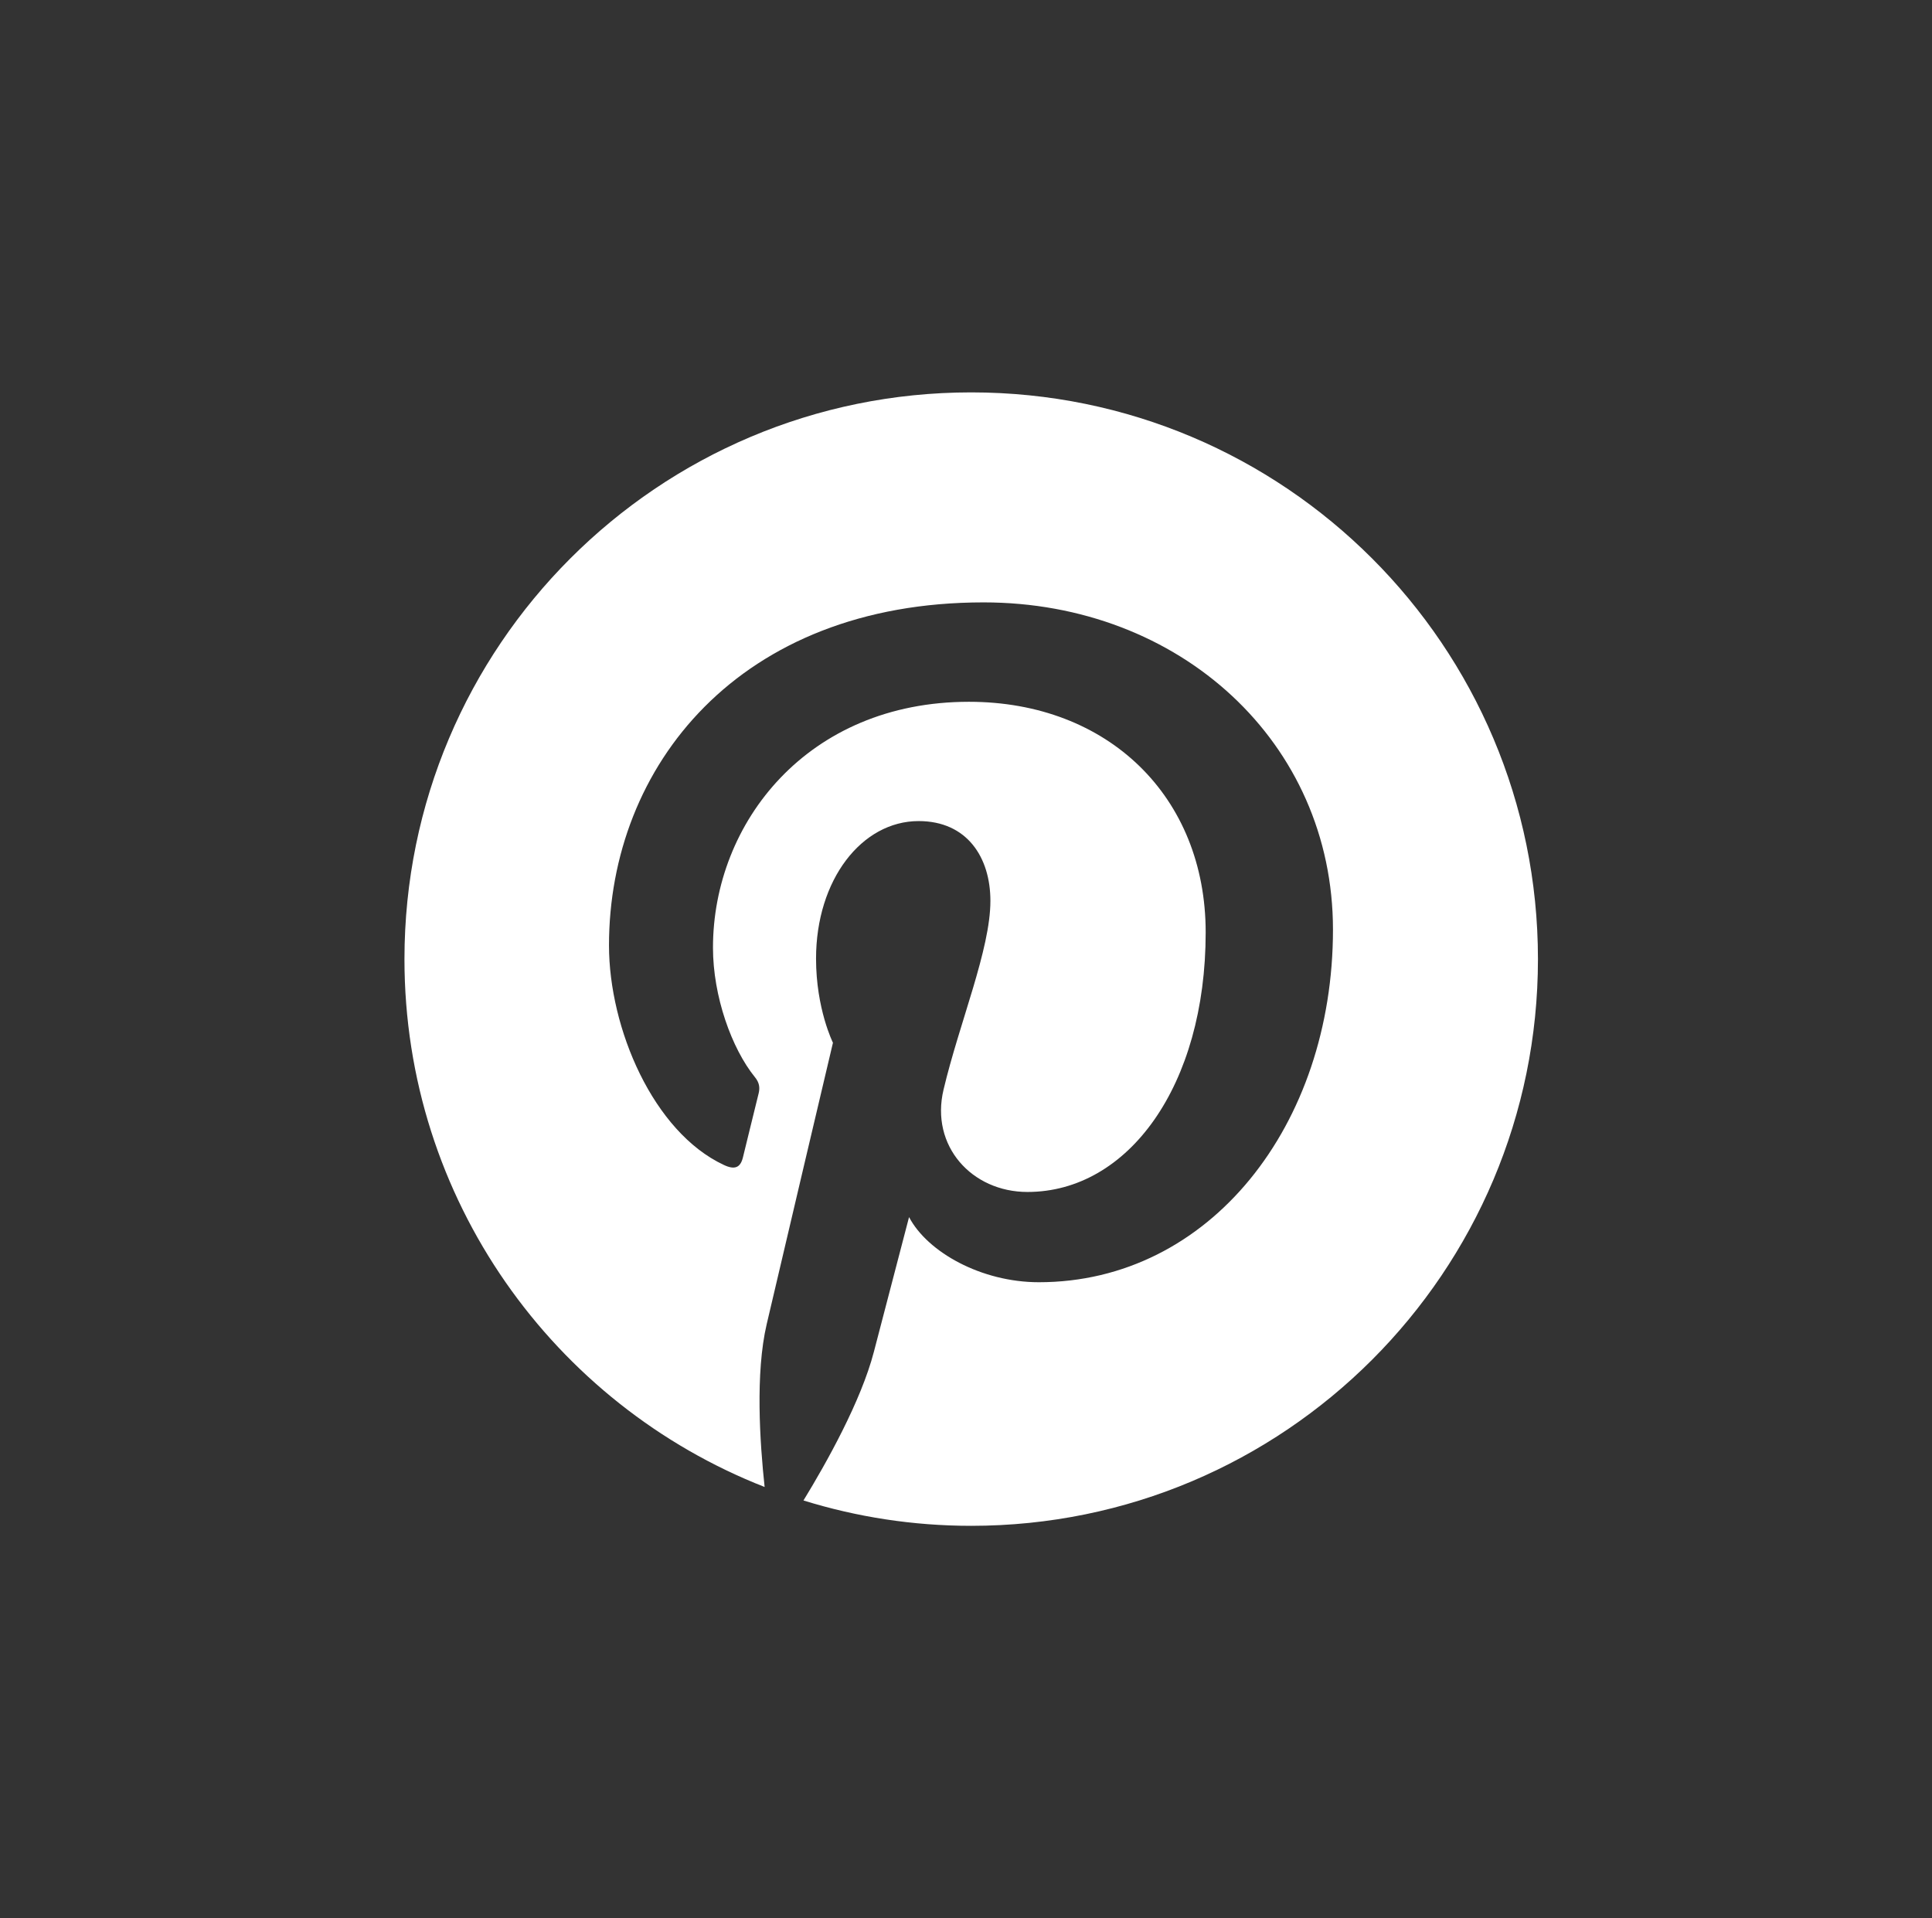 <svg width="141" height="140" viewBox="0 0 141 140" fill="none" xmlns="http://www.w3.org/2000/svg">
<rect x="0" y="0" width="141" height="140" fill="#333333" stroke="none"/>
<path d="M112.242 70C112.242 92.849 93.729 111.362 70.88 111.362C66.611 111.362 62.508 110.711 58.638 109.511C60.323 106.759 62.841 102.256 63.775 98.67C64.276 96.735 66.344 88.83 66.344 88.83C67.695 91.398 71.631 93.583 75.817 93.583C88.292 93.583 97.282 82.108 97.282 67.848C97.282 54.189 86.124 43.965 71.781 43.965C53.935 43.965 44.445 55.94 44.445 68.999C44.445 75.07 47.681 82.625 52.834 85.027C53.618 85.394 54.035 85.227 54.219 84.477C54.352 83.909 55.053 81.091 55.369 79.79C55.469 79.373 55.419 79.006 55.086 78.606C53.401 76.521 52.034 72.718 52.034 69.166C52.034 60.043 58.938 51.22 70.713 51.22C80.87 51.22 87.992 58.142 87.992 68.048C87.992 79.24 82.338 86.995 74.983 86.995C70.93 86.995 67.878 83.643 68.862 79.523C70.03 74.603 72.281 69.299 72.281 65.747C72.281 62.578 70.58 59.926 67.044 59.926C62.891 59.926 59.556 64.212 59.556 69.966C59.556 73.636 60.79 76.104 60.79 76.104C60.79 76.104 56.704 93.416 55.953 96.652C55.119 100.221 55.453 105.258 55.803 108.527C40.426 102.506 29.518 87.529 29.518 70C29.518 47.151 48.031 28.638 70.88 28.638C93.729 28.638 112.242 47.151 112.242 70Z" fill="white"/>
</svg>
